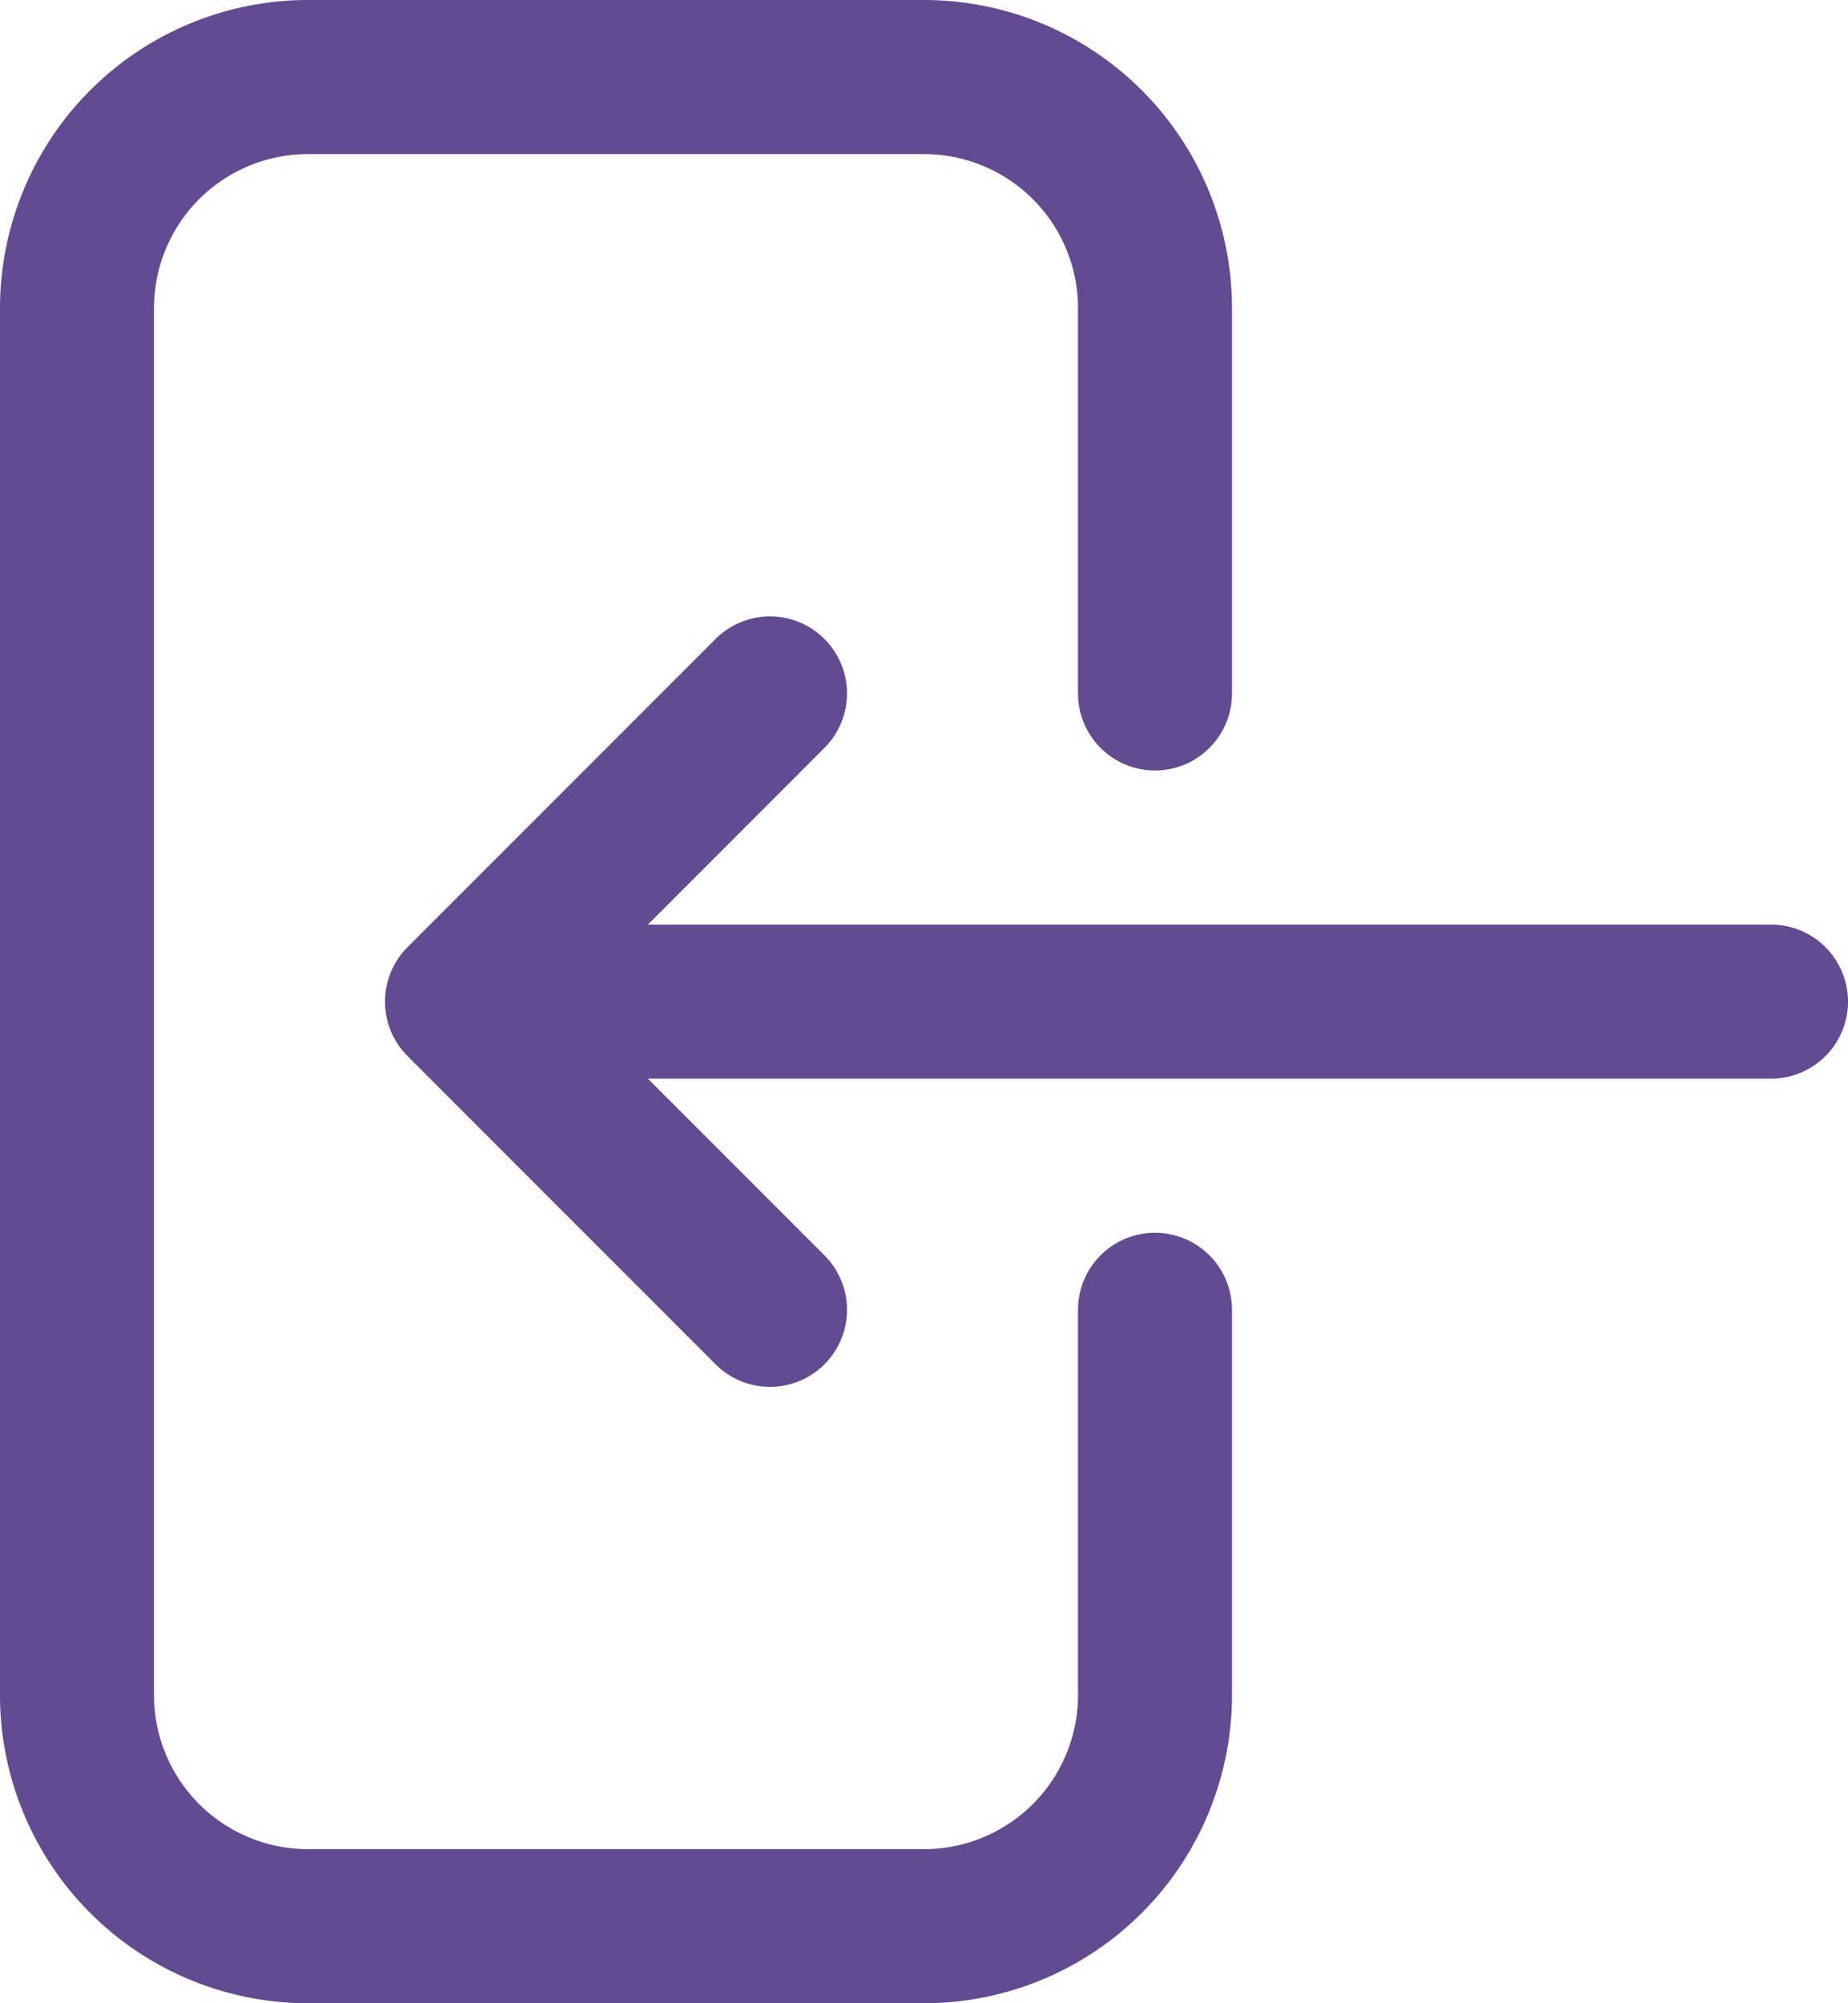 <svg xmlns="http://www.w3.org/2000/svg" width="18" height="19.5" viewBox="0 0 18 19.5"><path id="Path_49056" data-name="Path 49056" d="M15.75,9V5.25A2.25,2.25,0,0,0,13.5,3h-6A2.25,2.25,0,0,0,5.25,5.25v13.5A2.25,2.25,0,0,0,7.5,21h6a2.25,2.25,0,0,0,2.25-2.25V15M12,9,9,12m0,0,3,3M9,12H21.75" transform="translate(-4.5 -2.25)" fill="none" stroke="#634b91" stroke-linecap="round" stroke-linejoin="round" stroke-width="1.5"></path></svg>